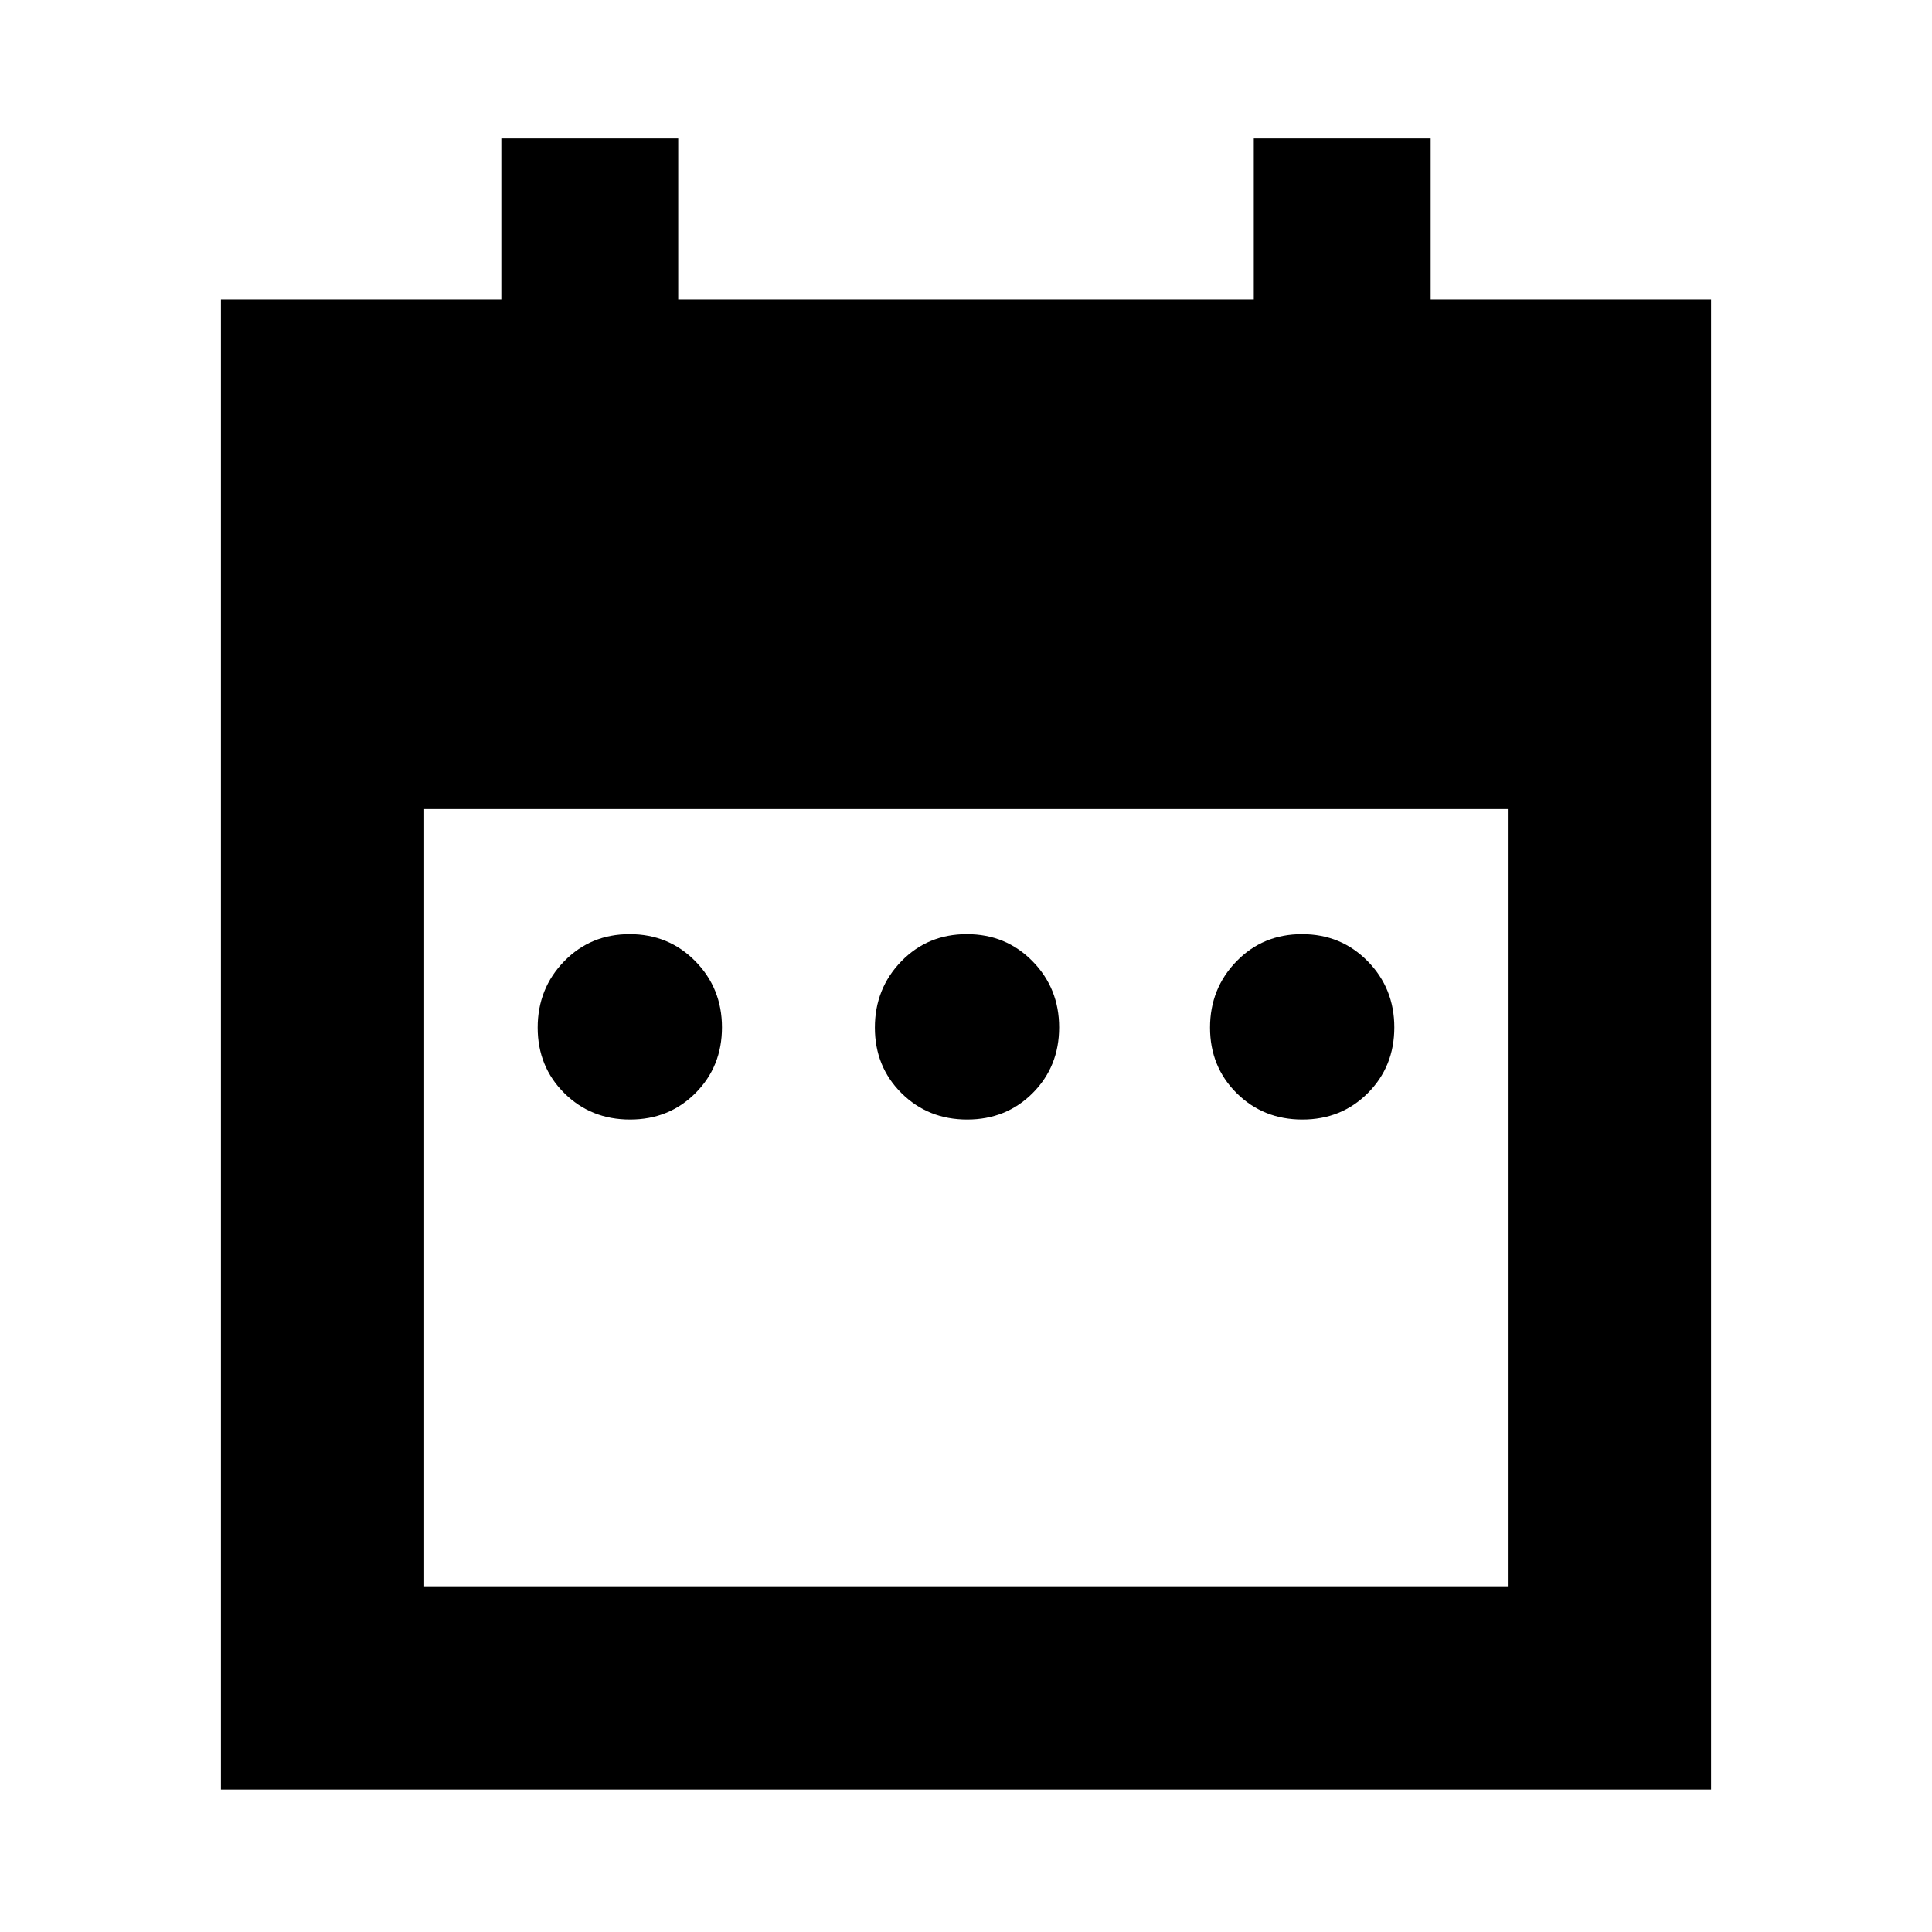 <svg xmlns="http://www.w3.org/2000/svg" height="24" viewBox="0 -960 960 960" width="24"><path d="M313.05-403.7q-19.42 0-32.65-13.13-13.23-13.14-13.23-32.56 0-19.41 13.14-32.93 13.14-13.51 32.55-13.51 19.42 0 32.65 13.46 13.23 13.46 13.23 32.88t-13.14 32.61q-13.13 13.18-32.55 13.18Zm167.54 0q-19.42 0-32.64-13.13-13.23-13.14-13.23-32.56 0-19.41 13.13-32.93 13.14-13.51 32.56-13.51t32.64 13.46q13.23 13.46 13.23 32.88t-13.13 32.61q-13.14 13.18-32.56 13.18Zm166.55 0q-19.42 0-32.65-13.13-13.23-13.14-13.23-32.56 0-19.41 13.14-32.93 13.13-13.51 32.55-13.51 19.42 0 32.65 13.46 13.23 13.46 13.23 32.88t-13.14 32.61q-13.14 13.18-32.55 13.18ZM109.78-70.78v-740.44h139.33v-80H337v80h286v-80h87.89v80h139.33v740.44H109.78Zm101-101h538.44V-558H210.78v386.22Z"/></svg>